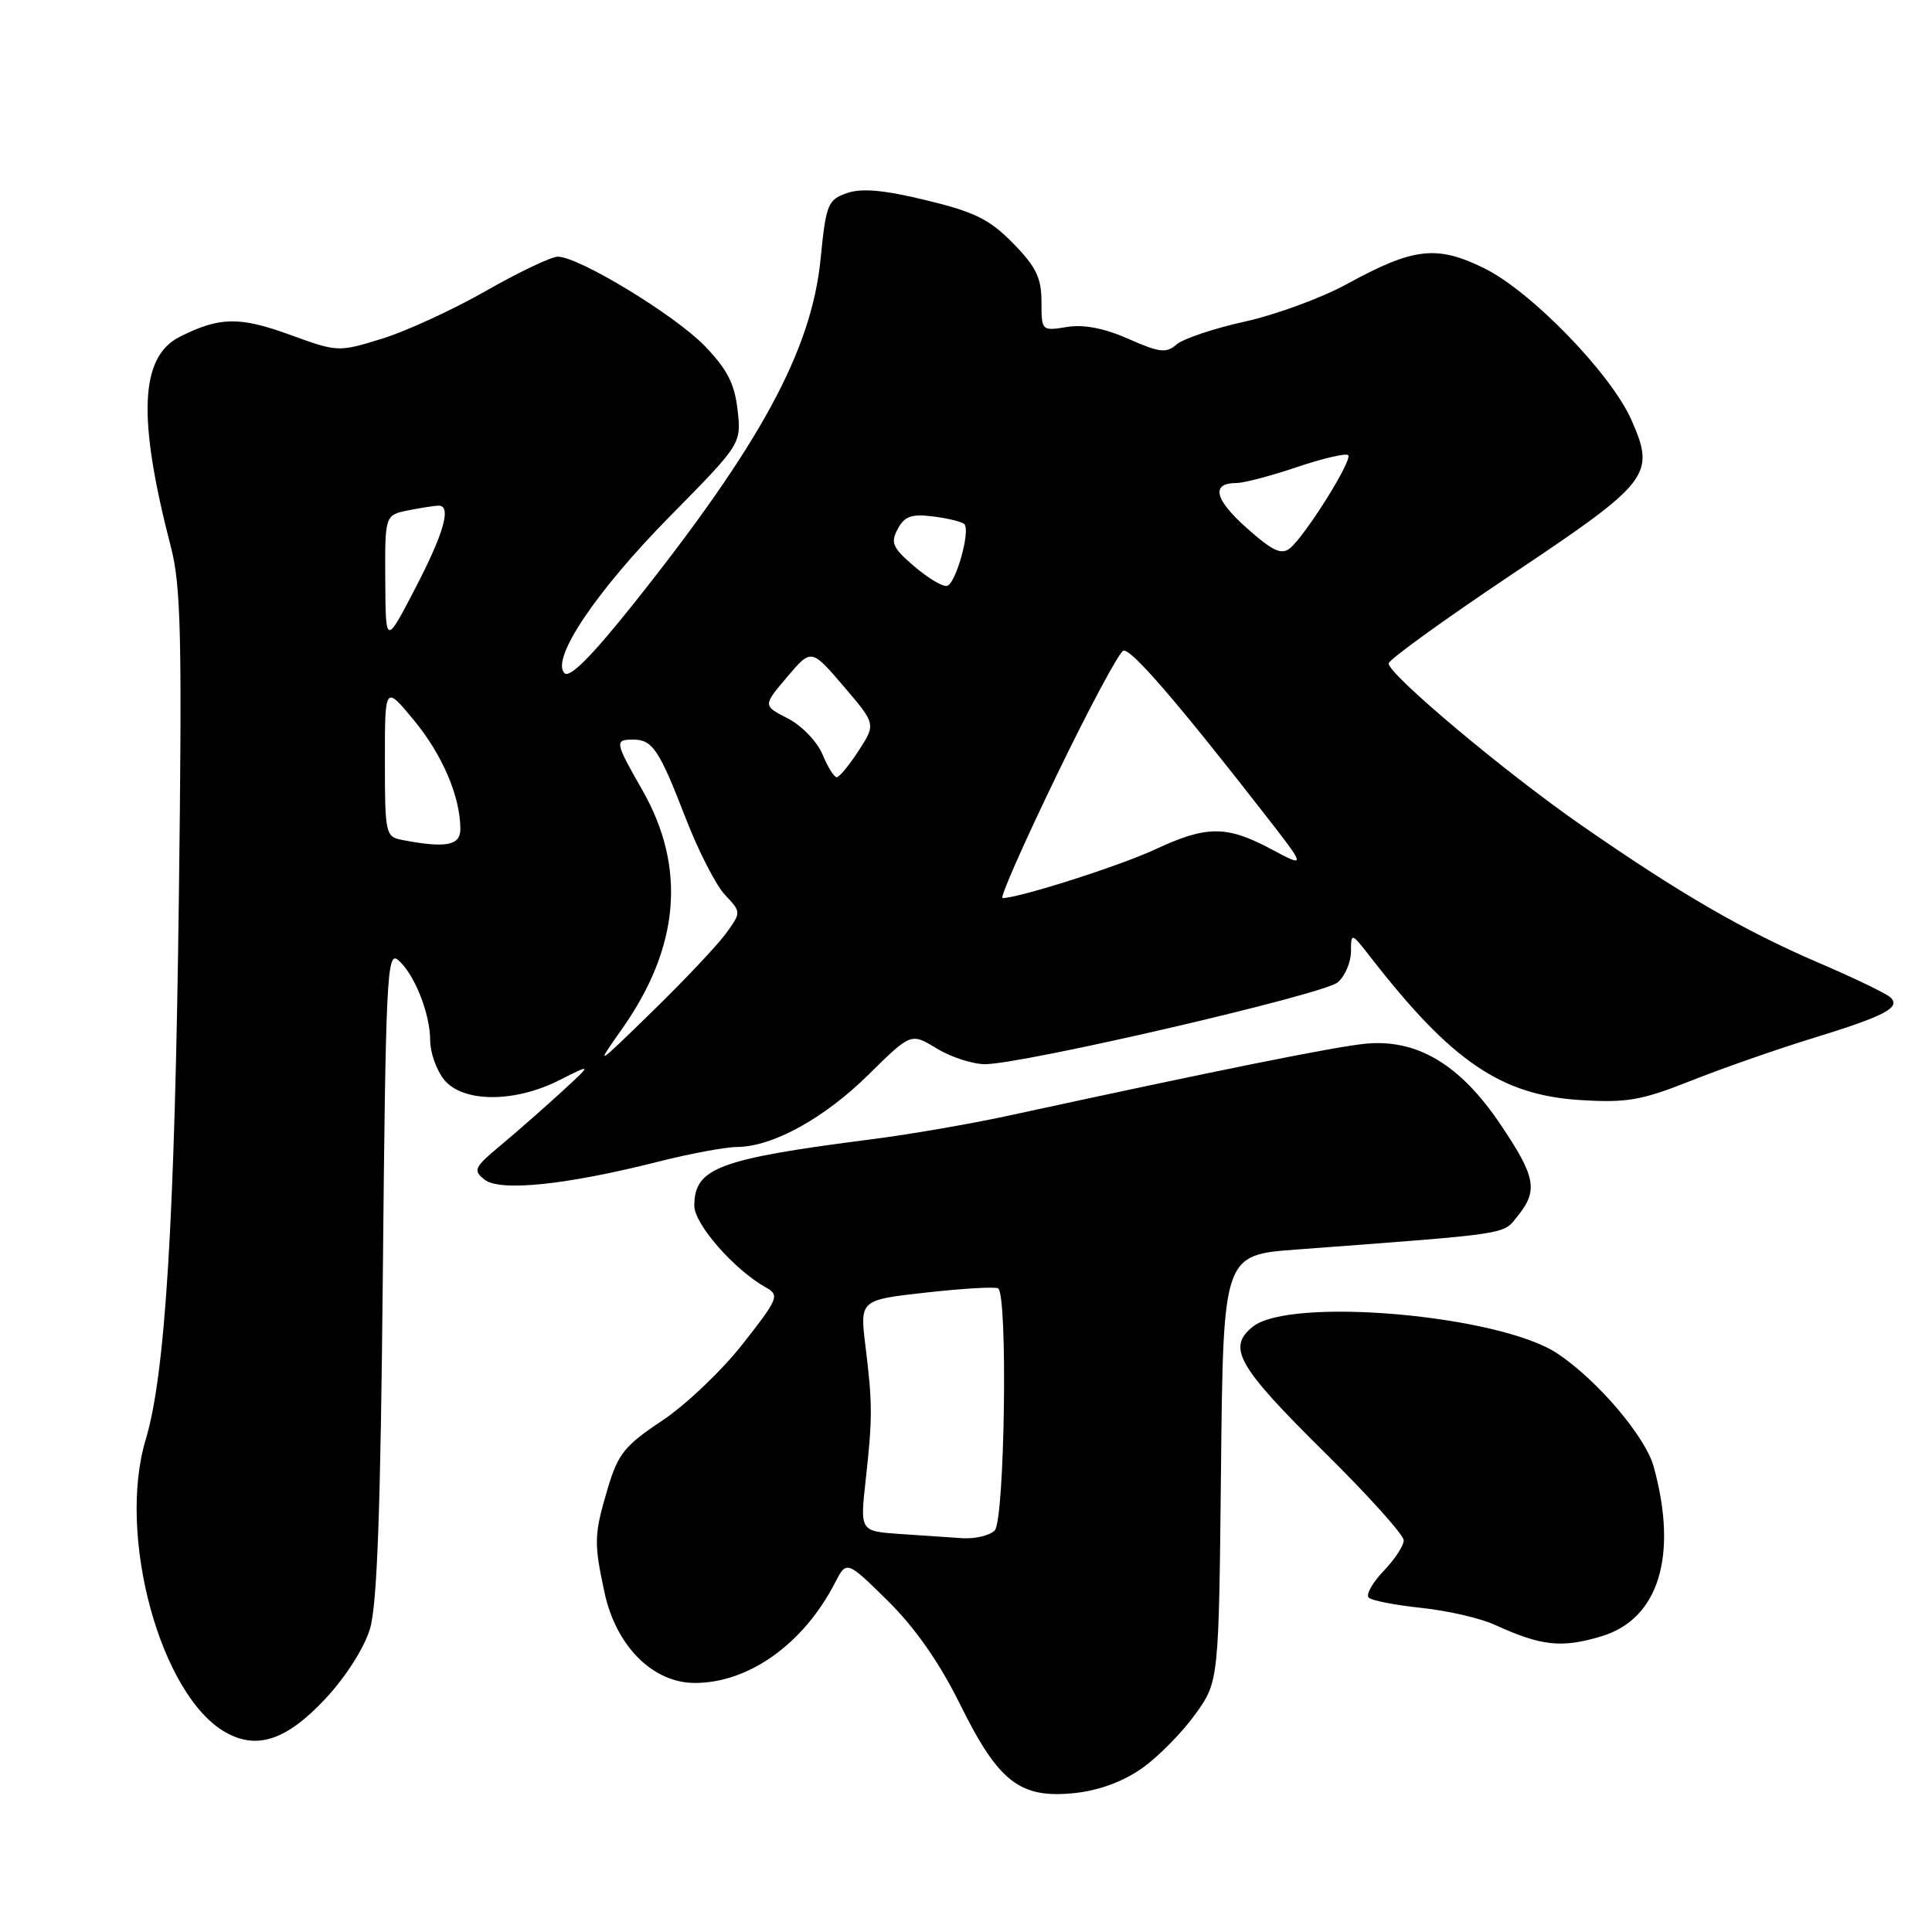 <?xml version="1.0" encoding="UTF-8" standalone="no"?>
<!DOCTYPE svg PUBLIC "-//W3C//DTD SVG 1.1//EN" "http://www.w3.org/Graphics/SVG/1.1/DTD/svg11.dtd" >
<svg xmlns="http://www.w3.org/2000/svg" xmlns:xlink="http://www.w3.org/1999/xlink" version="1.1" viewBox="0 0 256 256">
 <g >
 <path fill="currentColor"
d=" M 151.37 234.27 C 153.51 232.75 156.66 229.54 158.38 227.15 C 161.50 222.81 161.50 222.81 161.79 194.55 C 162.09 166.29 162.09 166.29 171.79 165.57 C 200.56 163.41 199.07 163.63 201.10 161.13 C 203.85 157.73 203.50 155.92 198.75 148.89 C 193.46 141.05 187.77 137.66 181.00 138.29 C 177.01 138.66 161.45 141.79 133.50 147.86 C 128.55 148.93 120.45 150.33 115.50 150.96 C 95.20 153.56 92.00 154.76 92.00 159.77 C 92.00 162.21 97.31 168.27 101.48 170.59 C 103.32 171.62 103.15 172.05 98.41 178.09 C 95.64 181.62 90.83 186.19 87.73 188.25 C 82.78 191.54 81.89 192.65 80.54 197.18 C 78.71 203.35 78.67 204.38 80.10 211.01 C 81.62 218.11 86.50 223.00 92.07 223.00 C 99.22 223.00 106.45 217.84 110.63 209.75 C 112.18 206.75 112.18 206.75 117.64 212.12 C 121.29 215.73 124.46 220.27 127.24 225.88 C 132.33 236.18 135.18 238.37 142.49 237.58 C 145.69 237.23 148.88 236.04 151.37 234.27 Z  M 43.11 225.10 C 45.81 222.21 48.25 218.38 49.02 215.84 C 49.98 212.66 50.43 200.03 50.73 168.68 C 51.10 129.72 51.28 125.99 52.72 127.18 C 54.87 128.96 57.00 134.28 57.00 137.86 C 57.00 139.46 57.83 141.80 58.84 143.06 C 61.32 146.11 68.14 146.15 74.12 143.13 C 78.50 140.92 78.50 140.92 74.38 144.71 C 72.11 146.79 68.51 149.95 66.38 151.73 C 62.82 154.69 62.64 155.07 64.21 156.31 C 66.25 157.92 75.00 157.02 87.17 153.94 C 91.38 152.87 96.11 151.99 97.67 151.98 C 102.40 151.94 109.20 148.20 115.10 142.38 C 120.71 136.85 120.71 136.85 124.10 138.92 C 125.97 140.06 128.85 141.00 130.50 141.01 C 135.42 141.03 175.36 131.78 177.25 130.17 C 178.21 129.36 179.00 127.52 179.01 126.10 C 179.02 123.52 179.04 123.53 181.74 127.00 C 192.35 140.64 198.93 145.11 209.36 145.76 C 215.56 146.15 217.49 145.81 224.00 143.23 C 228.12 141.59 235.32 139.07 240.00 137.63 C 249.77 134.63 251.93 133.50 250.49 132.16 C 249.95 131.64 245.68 129.59 241.02 127.59 C 231.08 123.33 222.56 118.39 209.50 109.32 C 199.40 102.31 184.00 89.38 184.00 87.91 C 184.00 87.43 191.37 82.10 200.37 76.08 C 218.67 63.85 219.39 62.93 216.17 55.64 C 213.44 49.47 202.84 38.56 196.62 35.52 C 190.35 32.45 187.29 32.81 178.45 37.65 C 175.12 39.47 169.04 41.71 164.95 42.61 C 160.85 43.52 156.78 44.88 155.91 45.64 C 154.54 46.83 153.64 46.73 149.52 44.90 C 146.32 43.49 143.60 42.96 141.36 43.33 C 138.03 43.87 138.00 43.84 138.00 39.98 C 138.00 36.83 137.29 35.35 134.25 32.25 C 131.14 29.07 129.17 28.09 122.71 26.53 C 117.06 25.16 114.17 24.91 112.21 25.59 C 109.68 26.48 109.45 27.07 108.73 34.34 C 107.52 46.44 100.76 58.91 83.89 80.08 C 78.41 86.95 75.49 89.89 74.80 89.20 C 72.94 87.34 78.99 78.33 88.78 68.40 C 98.24 58.80 98.24 58.80 97.73 54.31 C 97.34 50.83 96.35 48.92 93.36 45.82 C 89.39 41.73 76.74 34.04 73.92 34.01 C 73.05 34.01 68.78 36.04 64.42 38.53 C 60.06 41.02 53.87 43.87 50.65 44.87 C 44.81 46.67 44.77 46.67 38.34 44.33 C 31.71 41.93 29.08 41.98 23.83 44.62 C 18.53 47.29 18.19 55.31 22.65 72.50 C 23.98 77.63 24.14 84.41 23.70 119.00 C 23.16 161.74 21.91 182.10 19.31 190.74 C 15.47 203.48 21.28 224.72 29.92 229.56 C 34.09 231.89 37.99 230.57 43.11 225.10 Z  M 212.19 216.82 C 219.79 214.55 222.38 206.14 219.12 194.33 C 218.02 190.35 211.66 182.87 206.37 179.35 C 198.70 174.23 170.93 171.80 165.98 175.81 C 162.56 178.58 163.99 181.06 175.61 192.54 C 181.33 198.19 186.00 203.39 186.00 204.10 C 186.00 204.81 184.80 206.65 183.32 208.18 C 181.85 209.72 180.97 211.30 181.36 211.69 C 181.75 212.08 184.88 212.69 188.31 213.05 C 191.75 213.41 196.12 214.41 198.03 215.28 C 204.26 218.12 206.89 218.41 212.19 216.82 Z  M 119.23 203.26 C 113.96 202.89 113.96 202.89 114.70 196.20 C 115.62 187.87 115.62 186.01 114.68 178.38 C 113.93 172.25 113.93 172.25 122.71 171.27 C 127.55 170.73 131.84 170.48 132.25 170.71 C 133.56 171.43 133.14 201.46 131.80 202.80 C 131.14 203.46 129.23 203.92 127.55 203.82 C 125.87 203.71 122.13 203.46 119.23 203.26 Z  M 82.42 136.34 C 90.07 125.49 90.97 114.93 85.10 104.67 C 81.47 98.32 81.41 98.00 83.88 98.00 C 86.46 98.00 87.33 99.30 90.84 108.37 C 92.51 112.70 94.86 117.29 96.05 118.56 C 98.23 120.87 98.23 120.87 96.19 123.69 C 95.07 125.23 90.69 129.88 86.46 134.00 C 78.86 141.42 78.82 141.44 82.42 136.34 Z  M 139.99 102.78 C 144.30 93.85 148.29 86.40 148.85 86.22 C 149.84 85.89 155.87 92.86 167.47 107.75 C 173.12 115.01 173.12 115.01 168.41 112.50 C 162.50 109.36 159.89 109.37 153.02 112.57 C 148.33 114.75 135.00 119.00 132.84 119.00 C 132.45 119.00 135.67 111.70 139.99 102.78 Z  M 53.25 111.29 C 51.09 110.88 51.00 110.44 51.00 100.82 C 51.00 90.78 51.00 90.78 54.86 95.45 C 58.63 100.02 61.00 105.58 61.00 109.87 C 61.00 112.05 59.06 112.41 53.25 111.29 Z  M 108.98 99.95 C 108.28 98.27 106.23 96.14 104.40 95.20 C 101.08 93.50 101.08 93.50 104.29 89.71 C 107.50 85.93 107.50 85.93 111.78 90.93 C 116.06 95.94 116.06 95.94 113.78 99.46 C 112.53 101.39 111.22 102.98 110.87 102.99 C 110.53 102.99 109.67 101.63 108.98 99.95 Z  M 51.05 76.88 C 51.00 68.25 51.00 68.25 54.12 67.62 C 55.84 67.28 57.64 67.00 58.12 67.00 C 59.86 67.00 58.83 70.64 55.00 78.00 C 51.10 85.50 51.10 85.50 51.05 76.88 Z  M 121.16 75.06 C 118.26 72.58 117.97 71.92 118.95 70.10 C 119.85 68.40 120.77 68.08 123.64 68.43 C 125.60 68.68 127.46 69.13 127.78 69.45 C 128.62 70.29 126.67 77.30 125.50 77.63 C 124.95 77.79 123.00 76.63 121.16 75.06 Z  M 165.17 69.94 C 160.90 66.14 160.43 64.00 163.86 64.00 C 164.83 64.00 168.42 63.05 171.86 61.89 C 175.30 60.73 178.35 60.02 178.64 60.31 C 179.26 60.93 172.97 70.98 170.92 72.65 C 169.79 73.56 168.61 73.01 165.17 69.94 Z "/>
</g>
</svg>